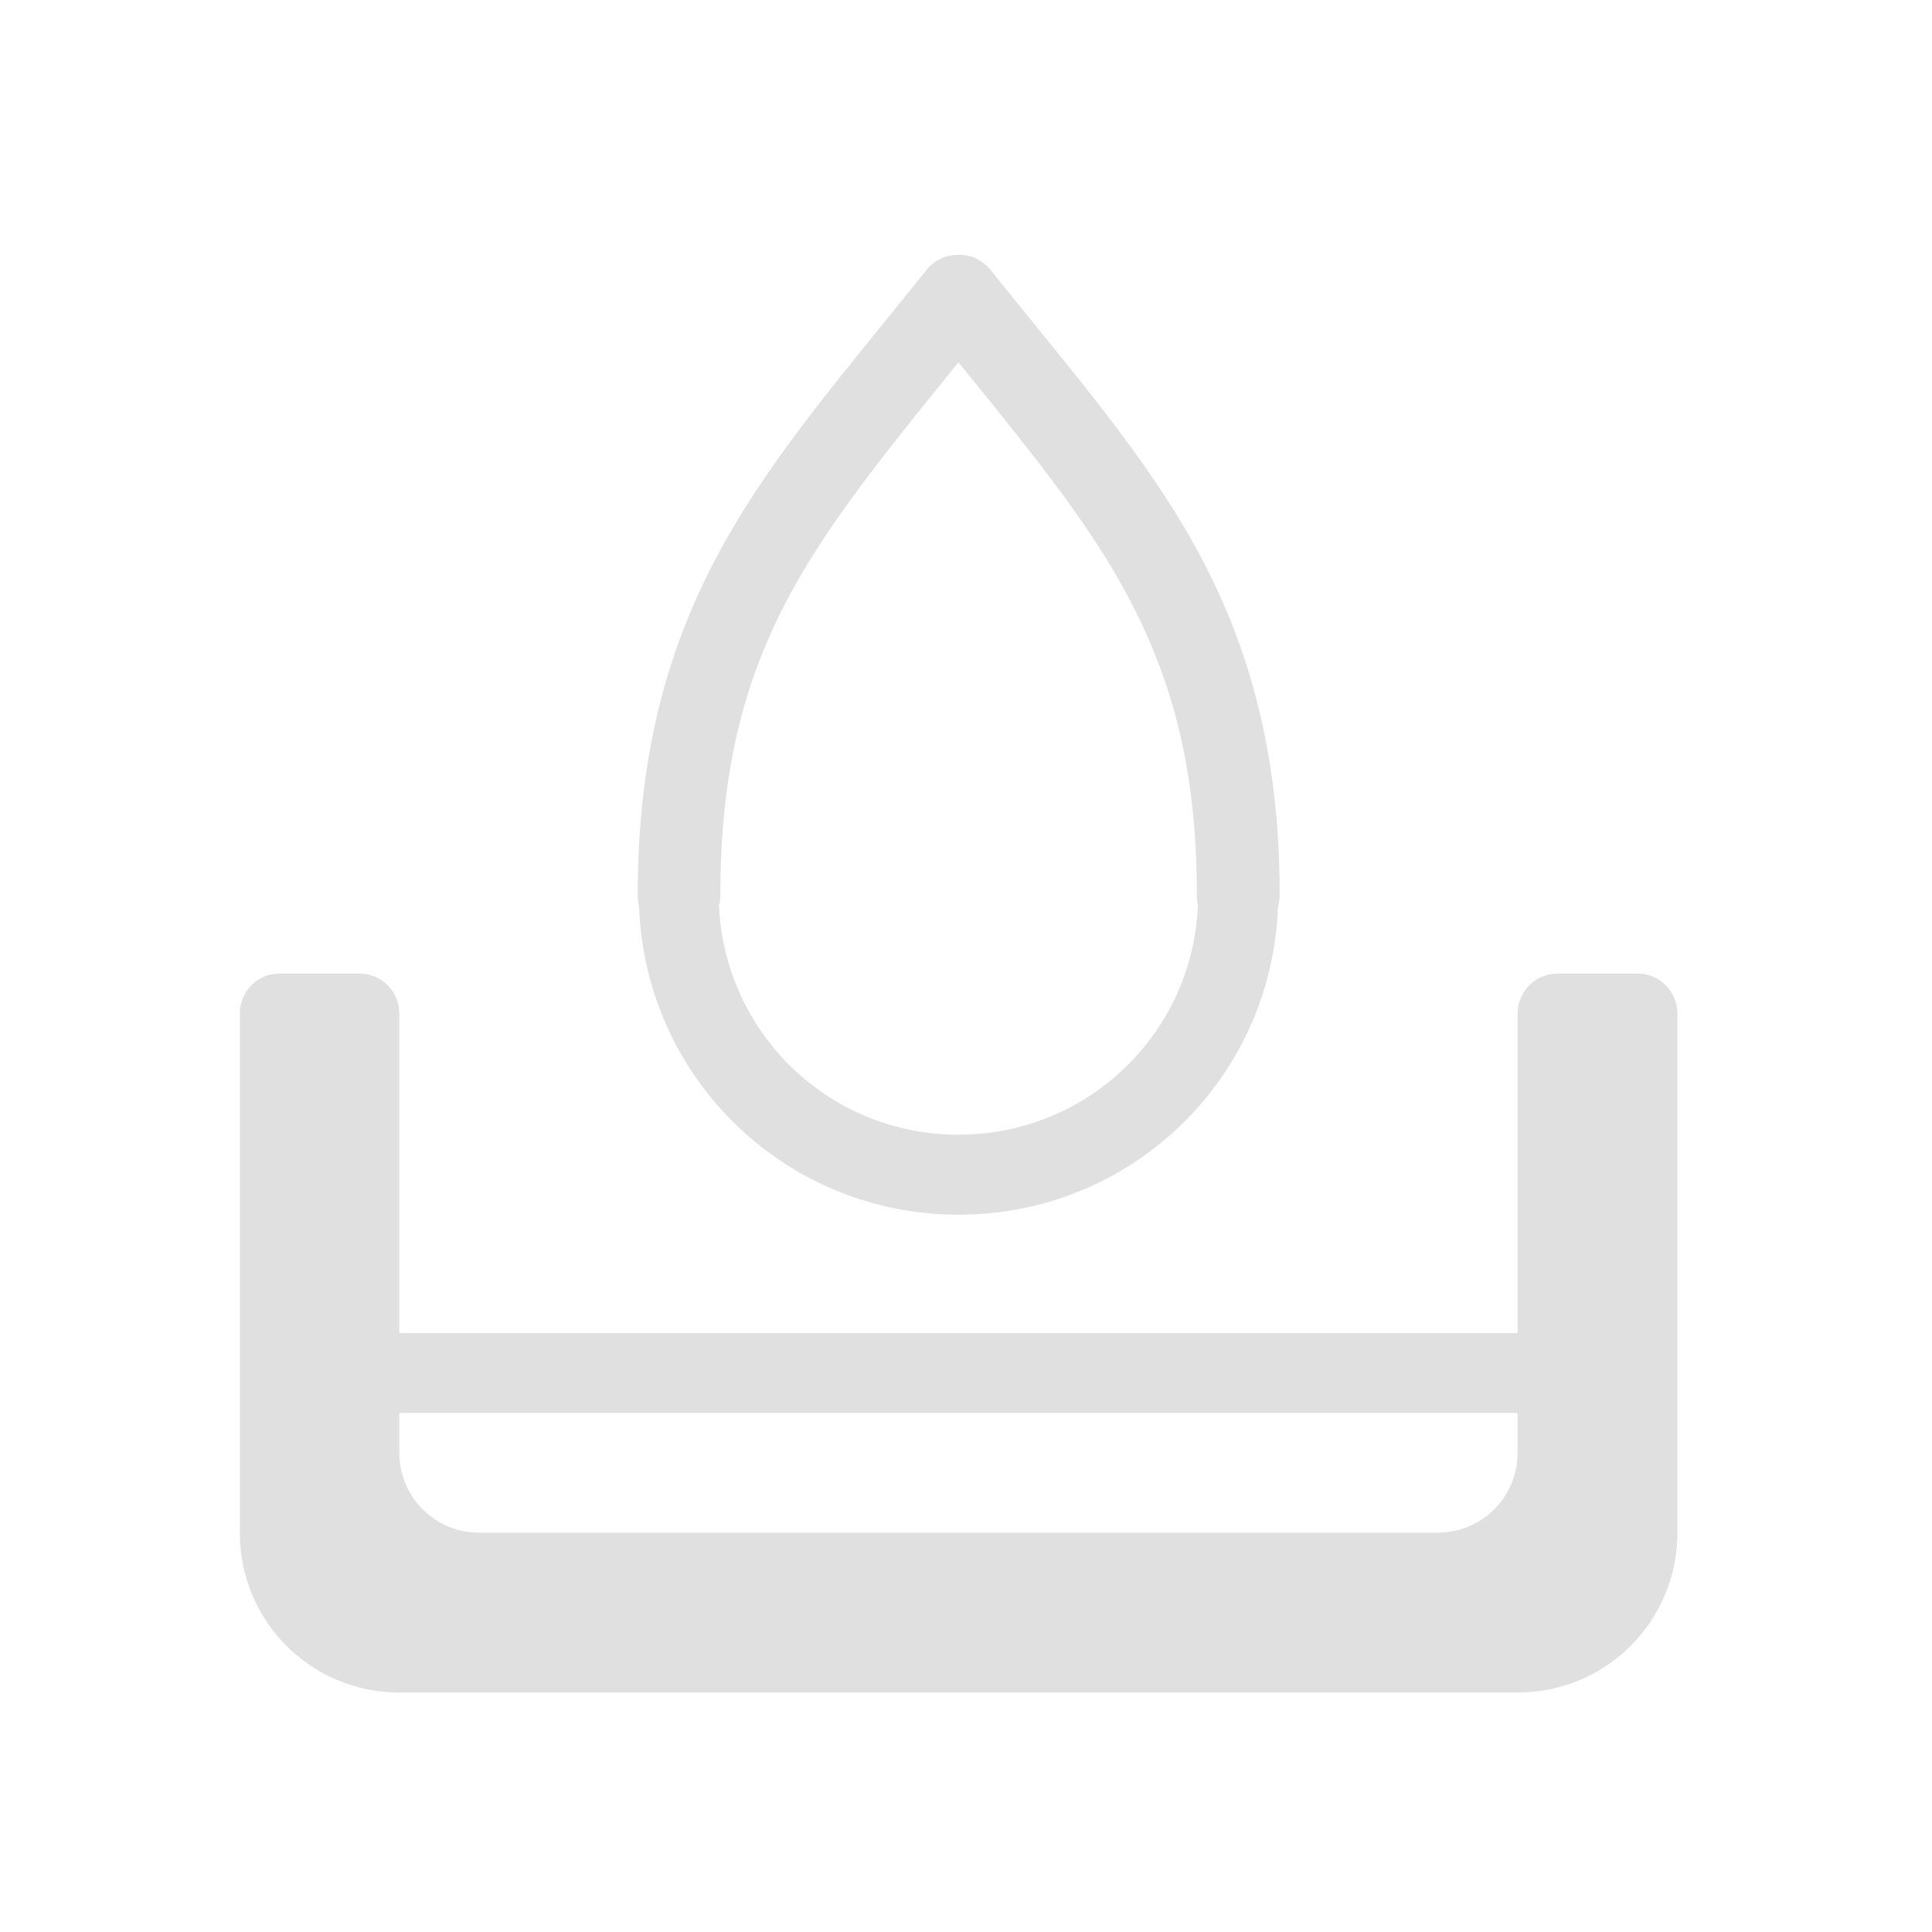 <svg height="22" viewBox="0 0 22 22" width="22" xmlns="http://www.w3.org/2000/svg"><g fill="#e0e0e0"><path d="m17.738 11.086c-.254 0-.457.203-.457.457v5c0 .504-.406.91-.91.91h-10.914c-.504 0-.91-.406-.91-.91v-5c0-.254-.203-.457-.453-.457h-.91c-.254 0-.453.203-.453.457v5.91c0 1.008.809 1.82 1.816 1.82h12.734c1.008 0 1.82-.812 1.82-1.82v-5.91c0-.254-.203-.457-.453-.457zm0 0"/><path d="m4.094 15.18h14.098c.25 0 .457.203.457.457 0 .25-.207.453-.457.453h-14.098c-.25 0-.457-.203-.457-.453 0-.254.207-.457.457-.457zm0 0"/><path d="m10.914 2.902c-.145 0-.277.062-.367.176-.902 1.129-1.715 2.051-2.316 3.133-.602 1.086-.969 2.324-.969 3.98 0 .047.004.094.016.141.074 1.949 1.668 3.5 3.637 3.5 1.973 0 3.566-1.551 3.637-3.504.012-.043.02-.09.02-.137 0-1.656-.367-2.895-.969-3.98-.602-1.082-1.418-2.004-2.32-3.133-.09-.113-.223-.18-.367-.176zm0 1.223c.746.922 1.406 1.723 1.863 2.543.535.965.852 2 .852 3.523 0 .039.004.078.012.117-.059 1.457-1.254 2.613-2.727 2.613-1.473 0-2.664-1.156-2.727-2.613.012-.035.016-.074.016-.117 0-1.523.312-2.559.848-3.523.461-.82 1.117-1.621 1.863-2.543zm0 0"/></g></svg>